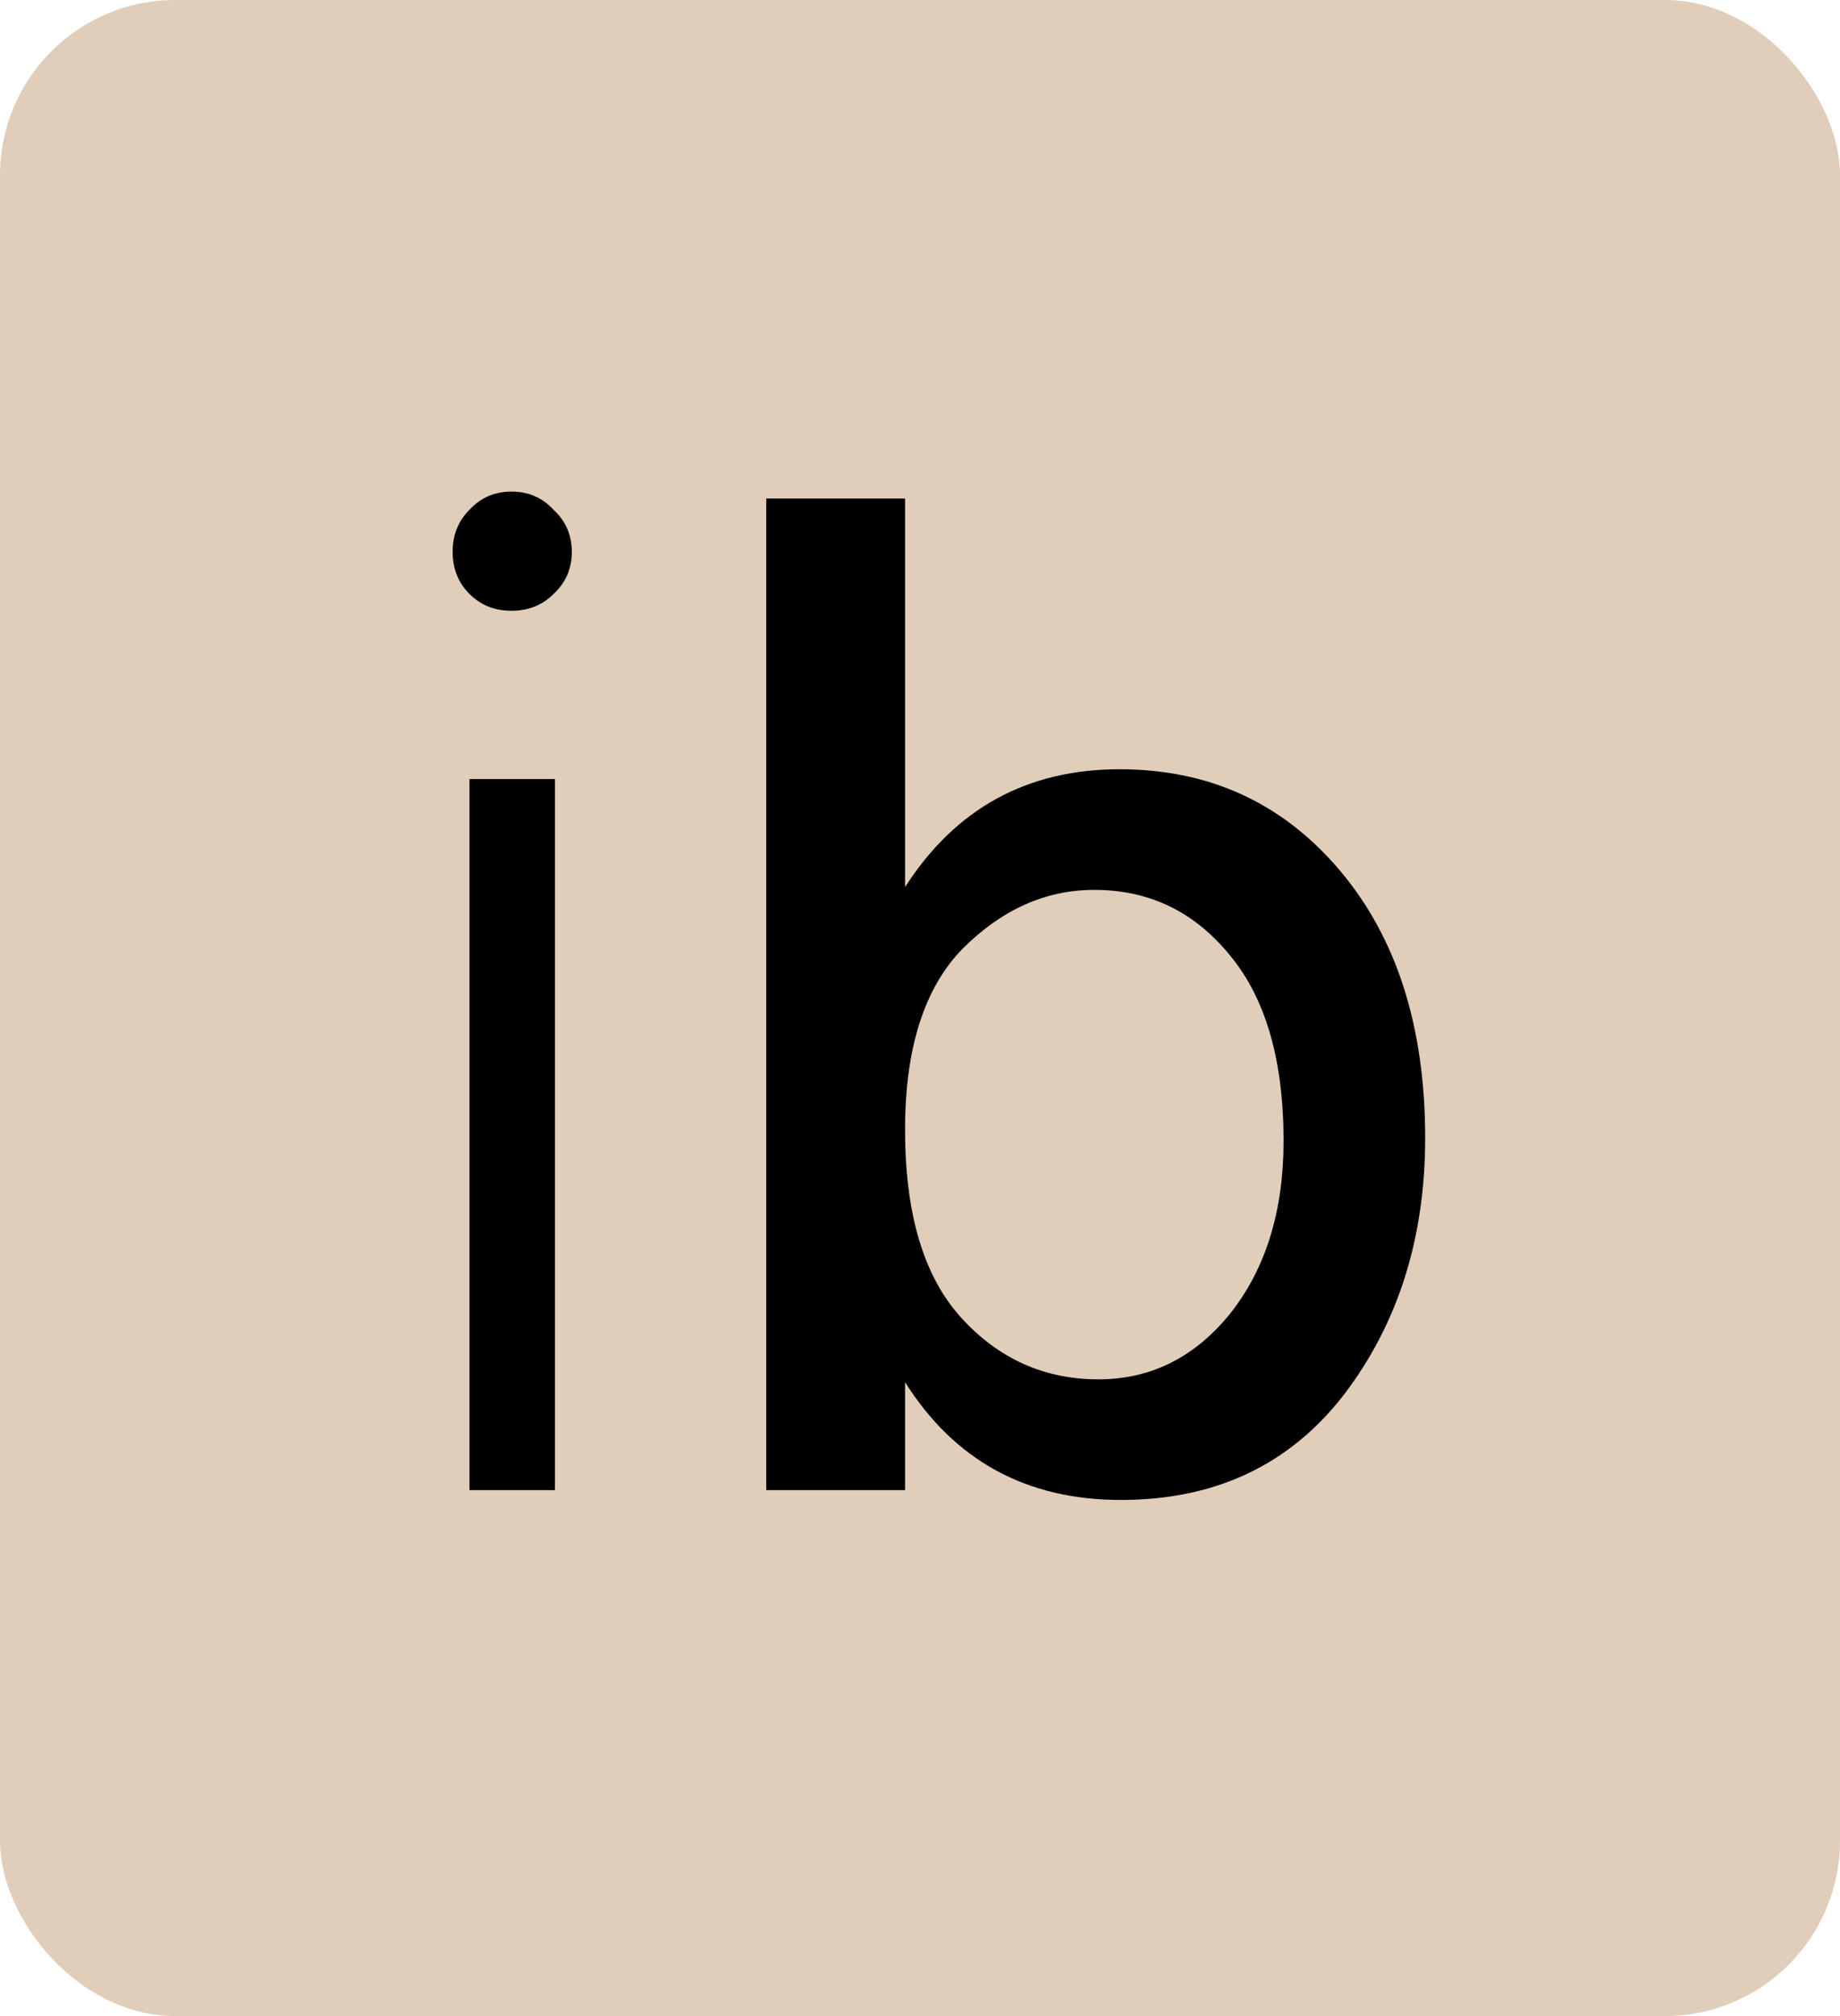 <svg width="42" height="46" viewBox="0 0 42 46" fill="none" xmlns="http://www.w3.org/2000/svg">
<rect width="42" height="46" rx="4" fill="#E0CEBA"/>
<path d="M10.716 34V17.776H12.668V34H10.716ZM10.716 13.552C10.46 13.296 10.332 12.976 10.332 12.592C10.332 12.208 10.46 11.888 10.716 11.632C10.972 11.355 11.292 11.216 11.676 11.216C12.06 11.216 12.38 11.355 12.636 11.632C12.914 11.888 13.052 12.208 13.052 12.592C13.052 12.976 12.914 13.296 12.636 13.552C12.38 13.808 12.06 13.936 11.676 13.936C11.292 13.936 10.972 13.808 10.716 13.552ZM25.075 31.472C26.269 31.472 27.272 30.971 28.083 29.968C28.893 28.944 29.299 27.632 29.299 26.032C29.299 24.197 28.893 22.789 28.083 21.808C27.272 20.805 26.237 20.304 24.979 20.304C23.869 20.304 22.867 20.752 21.971 21.648C21.096 22.544 20.659 23.92 20.659 25.776C20.659 27.696 21.085 29.125 21.939 30.064C22.792 31.003 23.837 31.472 25.075 31.472ZM20.659 11.376V20.24C21.811 18.448 23.443 17.552 25.555 17.552C27.603 17.552 29.277 18.32 30.579 19.856C31.88 21.392 32.531 23.429 32.531 25.968C32.531 28.251 31.912 30.203 30.675 31.824C29.437 33.424 27.741 34.224 25.587 34.224C23.432 34.224 21.789 33.328 20.659 31.536V34H17.491V11.376H20.659Z" fill="black"/>
</svg>
